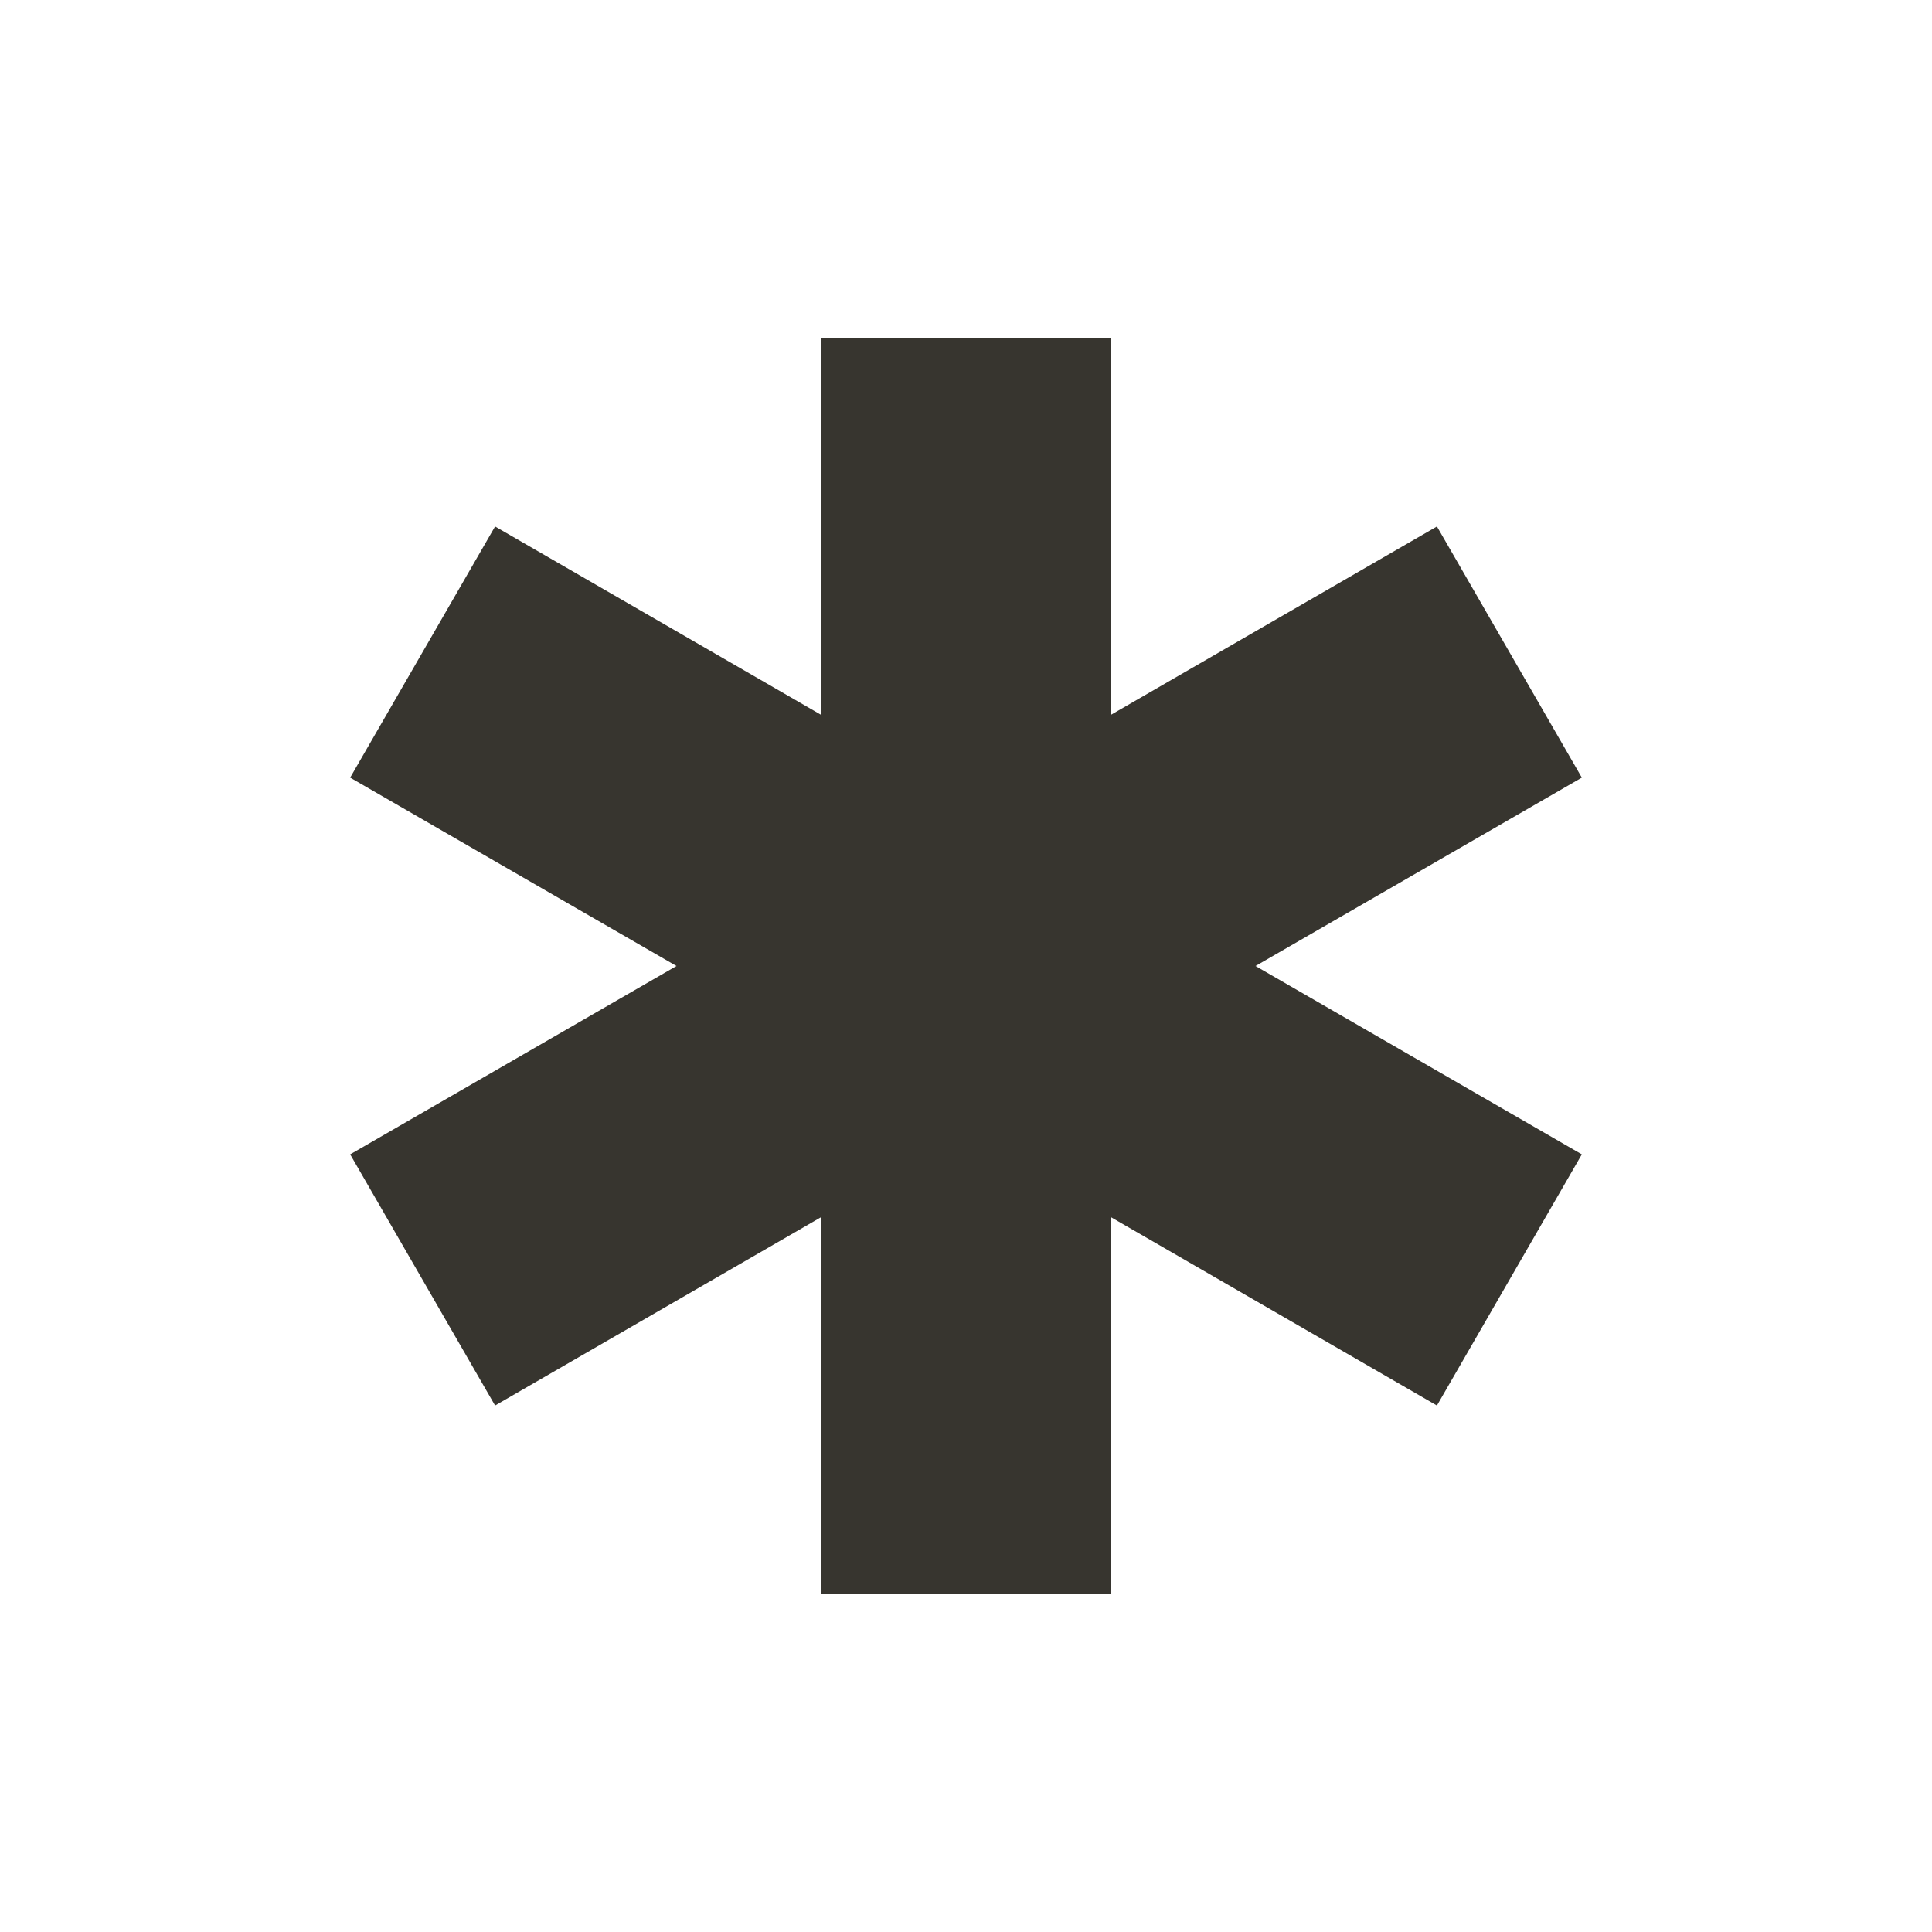 <!-- Generated by IcoMoon.io -->
<svg version="1.1" xmlns="http://www.w3.org/2000/svg" width="40" height="40" viewBox="0 0 40 40">
<title>io-medical-sharp</title>
<path fill="#37352f" d="M25.994 20l6.756-3.9-3-5.2-6.75 3.9v-7.8h-6v7.8l-6.75-3.9-3 5.2 6.756 3.9-6.756 3.9 3 5.2 6.75-3.9v7.8h6v-7.8l6.75 3.9 3-5.2-6.756-3.9z"></path>
</svg>
